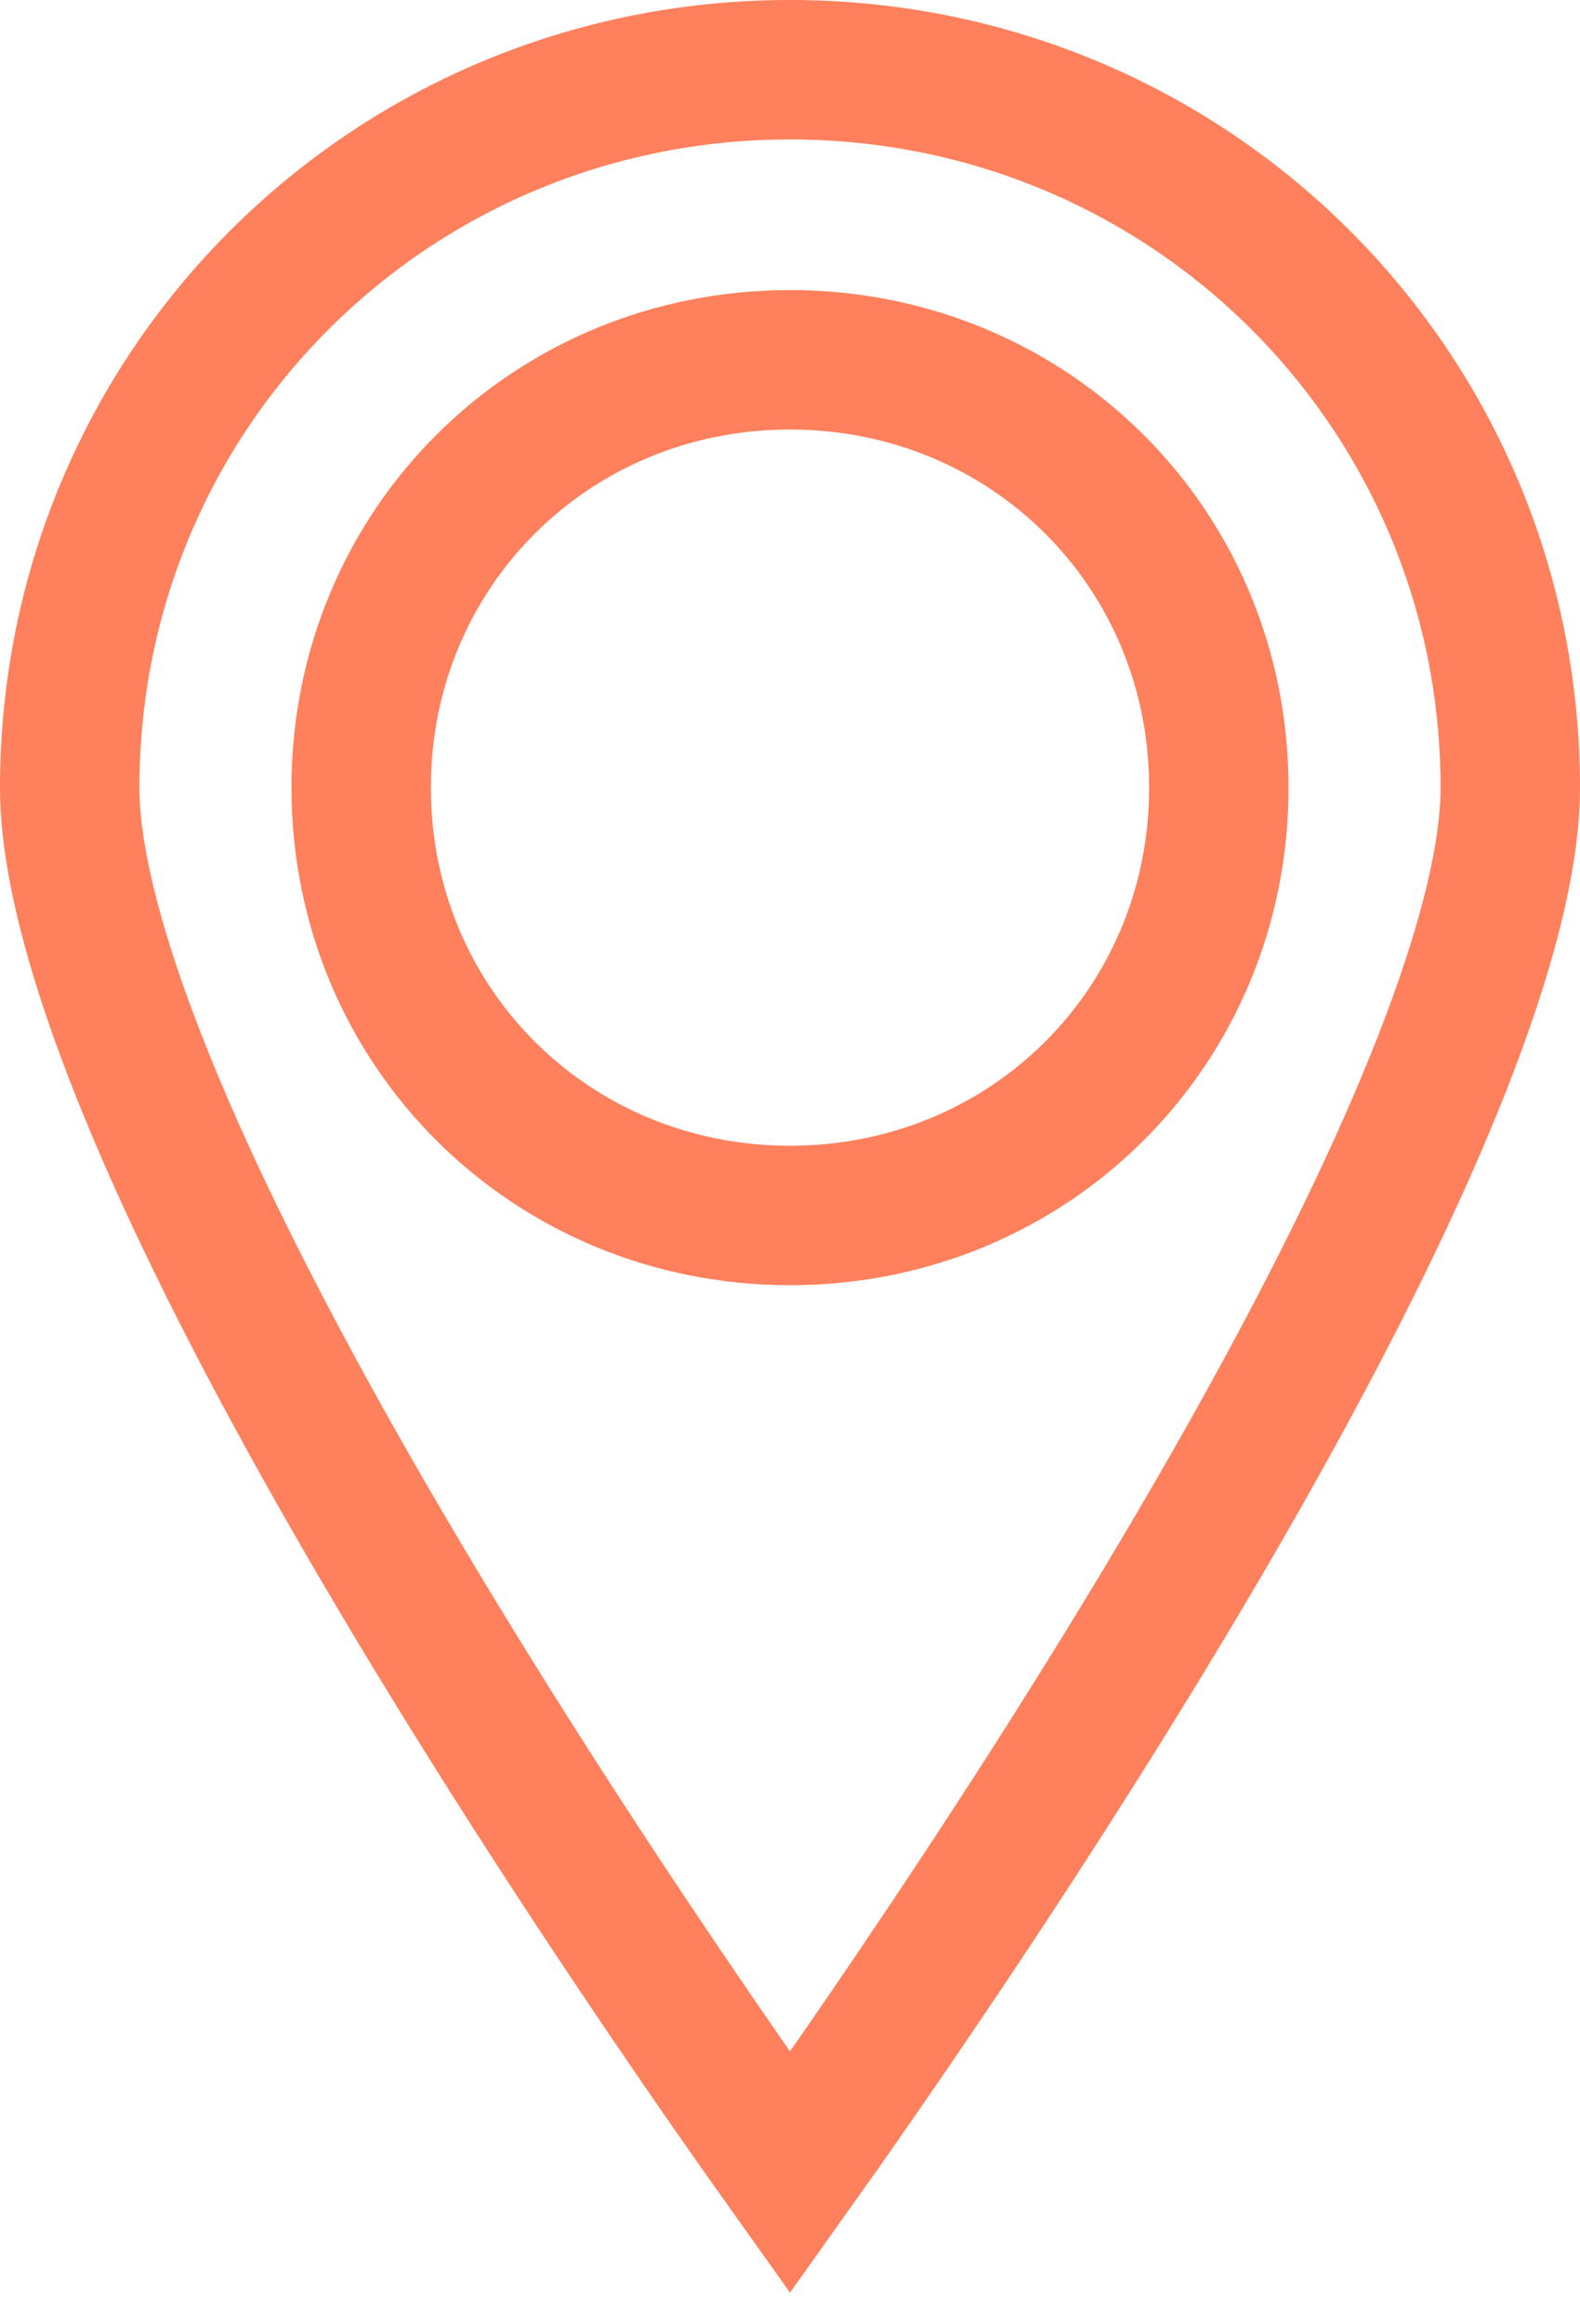 <svg width="34" height="50" viewBox="0 0 34 50" fill="none" xmlns="http://www.w3.org/2000/svg">
<path d="M17 46.736C16.602 46.178 16.121 45.494 15.576 44.709C13.993 42.425 11.884 39.286 9.778 35.86C7.668 32.429 5.578 28.736 4.02 25.34C2.435 21.886 1.5 18.946 1.5 16.947C1.5 8.381 8.398 1.5 17 1.5C25.602 1.5 32.5 8.381 32.5 16.947C32.5 18.946 31.565 21.886 29.98 25.34C28.422 28.736 26.332 32.429 24.222 35.86C22.116 39.286 20.007 42.425 18.424 44.709C17.879 45.494 17.398 46.178 17 46.736ZM7.772 16.944C7.772 22.092 11.85 26.147 17 26.147C22.15 26.147 26.228 22.092 26.228 16.944C26.228 11.795 22.15 7.74 17 7.74C11.847 7.74 7.772 11.799 7.772 16.944Z" stroke="#FF805C" stroke-width="3"/>
</svg>
